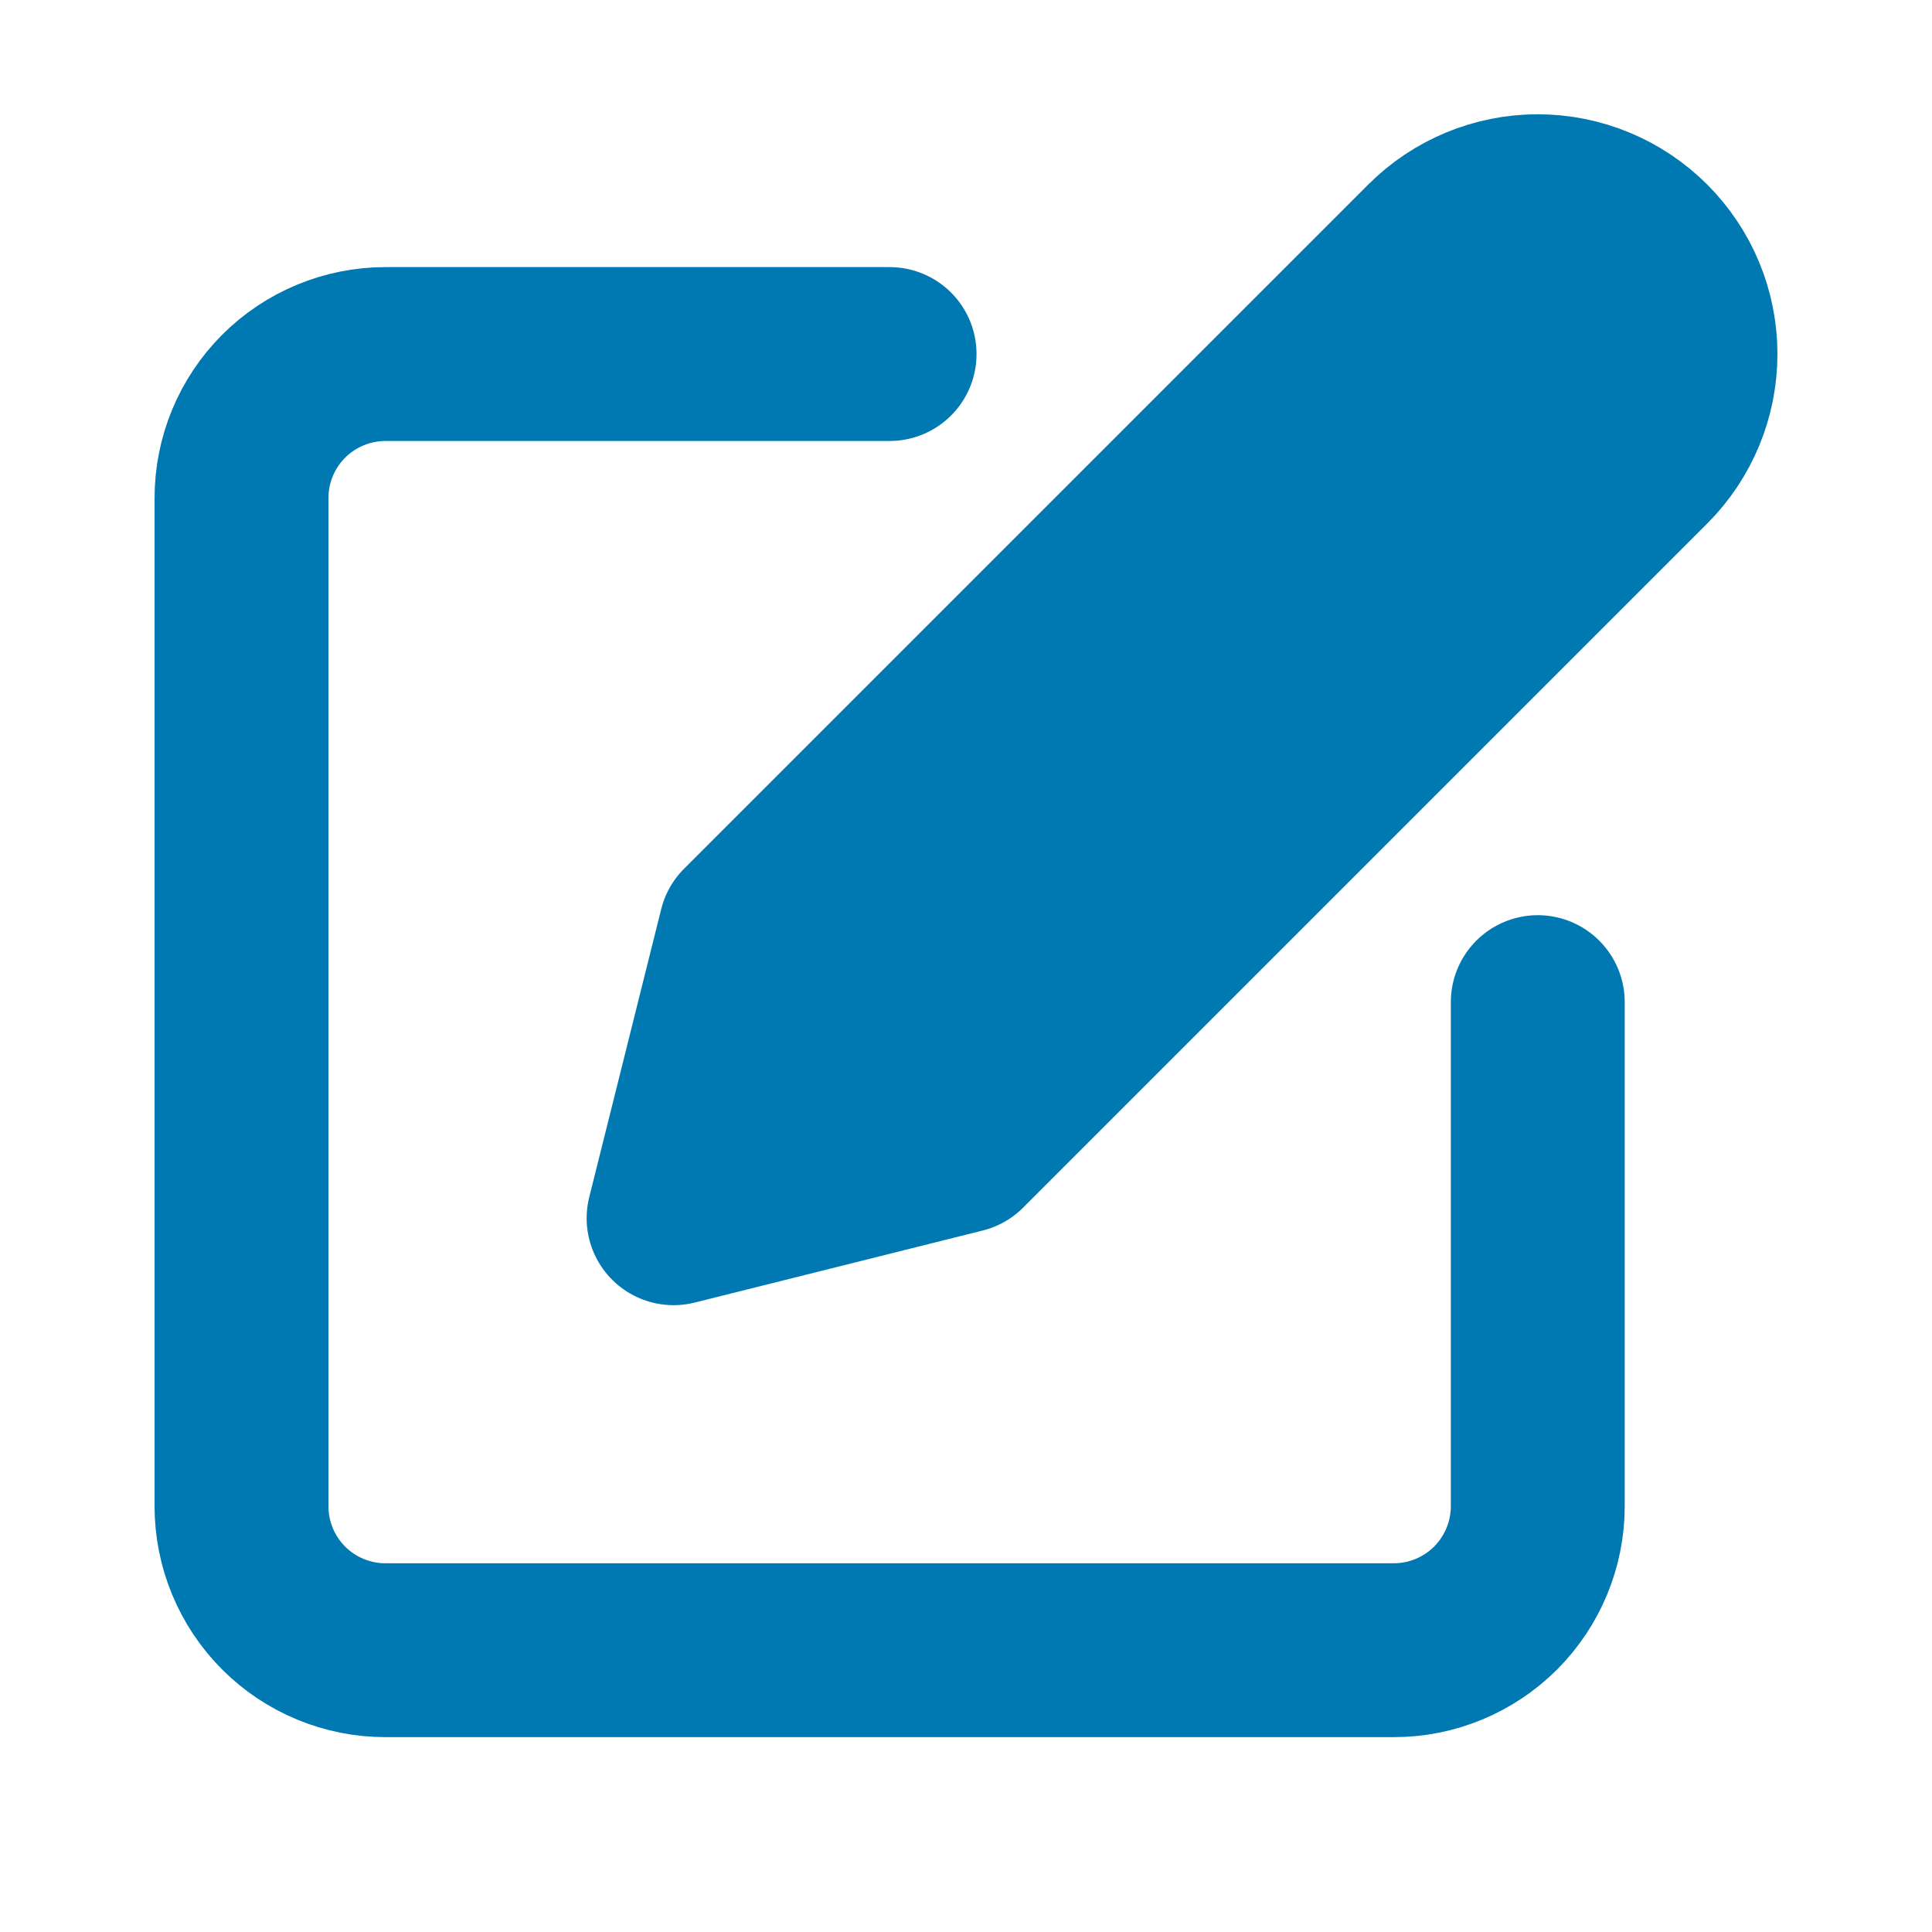<svg width="20" height="20" viewBox="0 0 20 20" fill="none" xmlns="http://www.w3.org/2000/svg">
<path d="M9.209 3.665H3.991C3.596 3.665 3.216 3.822 2.937 4.101C2.657 4.381 2.5 4.76 2.5 5.156V15.592C2.5 15.988 2.657 16.367 2.937 16.647C3.216 16.926 3.596 17.083 3.991 17.083H14.428C14.823 17.083 15.202 16.926 15.482 16.647C15.761 16.367 15.919 15.988 15.919 15.592V10.374" stroke="#0079B3" stroke-width="1.8" stroke-linecap="round" stroke-linejoin="round"/>
<path d="M14.8 2.547C15.097 2.25 15.499 2.083 15.918 2.083C16.338 2.083 16.74 2.25 17.037 2.547C17.333 2.843 17.5 3.245 17.5 3.665C17.5 4.084 17.333 4.486 17.037 4.783L9.955 11.865L6.973 12.611L7.718 9.629L14.8 2.547Z" fill="#0079B3" stroke="#0079B3" stroke-width="1.8" stroke-linecap="round" stroke-linejoin="round"/>
</svg>
